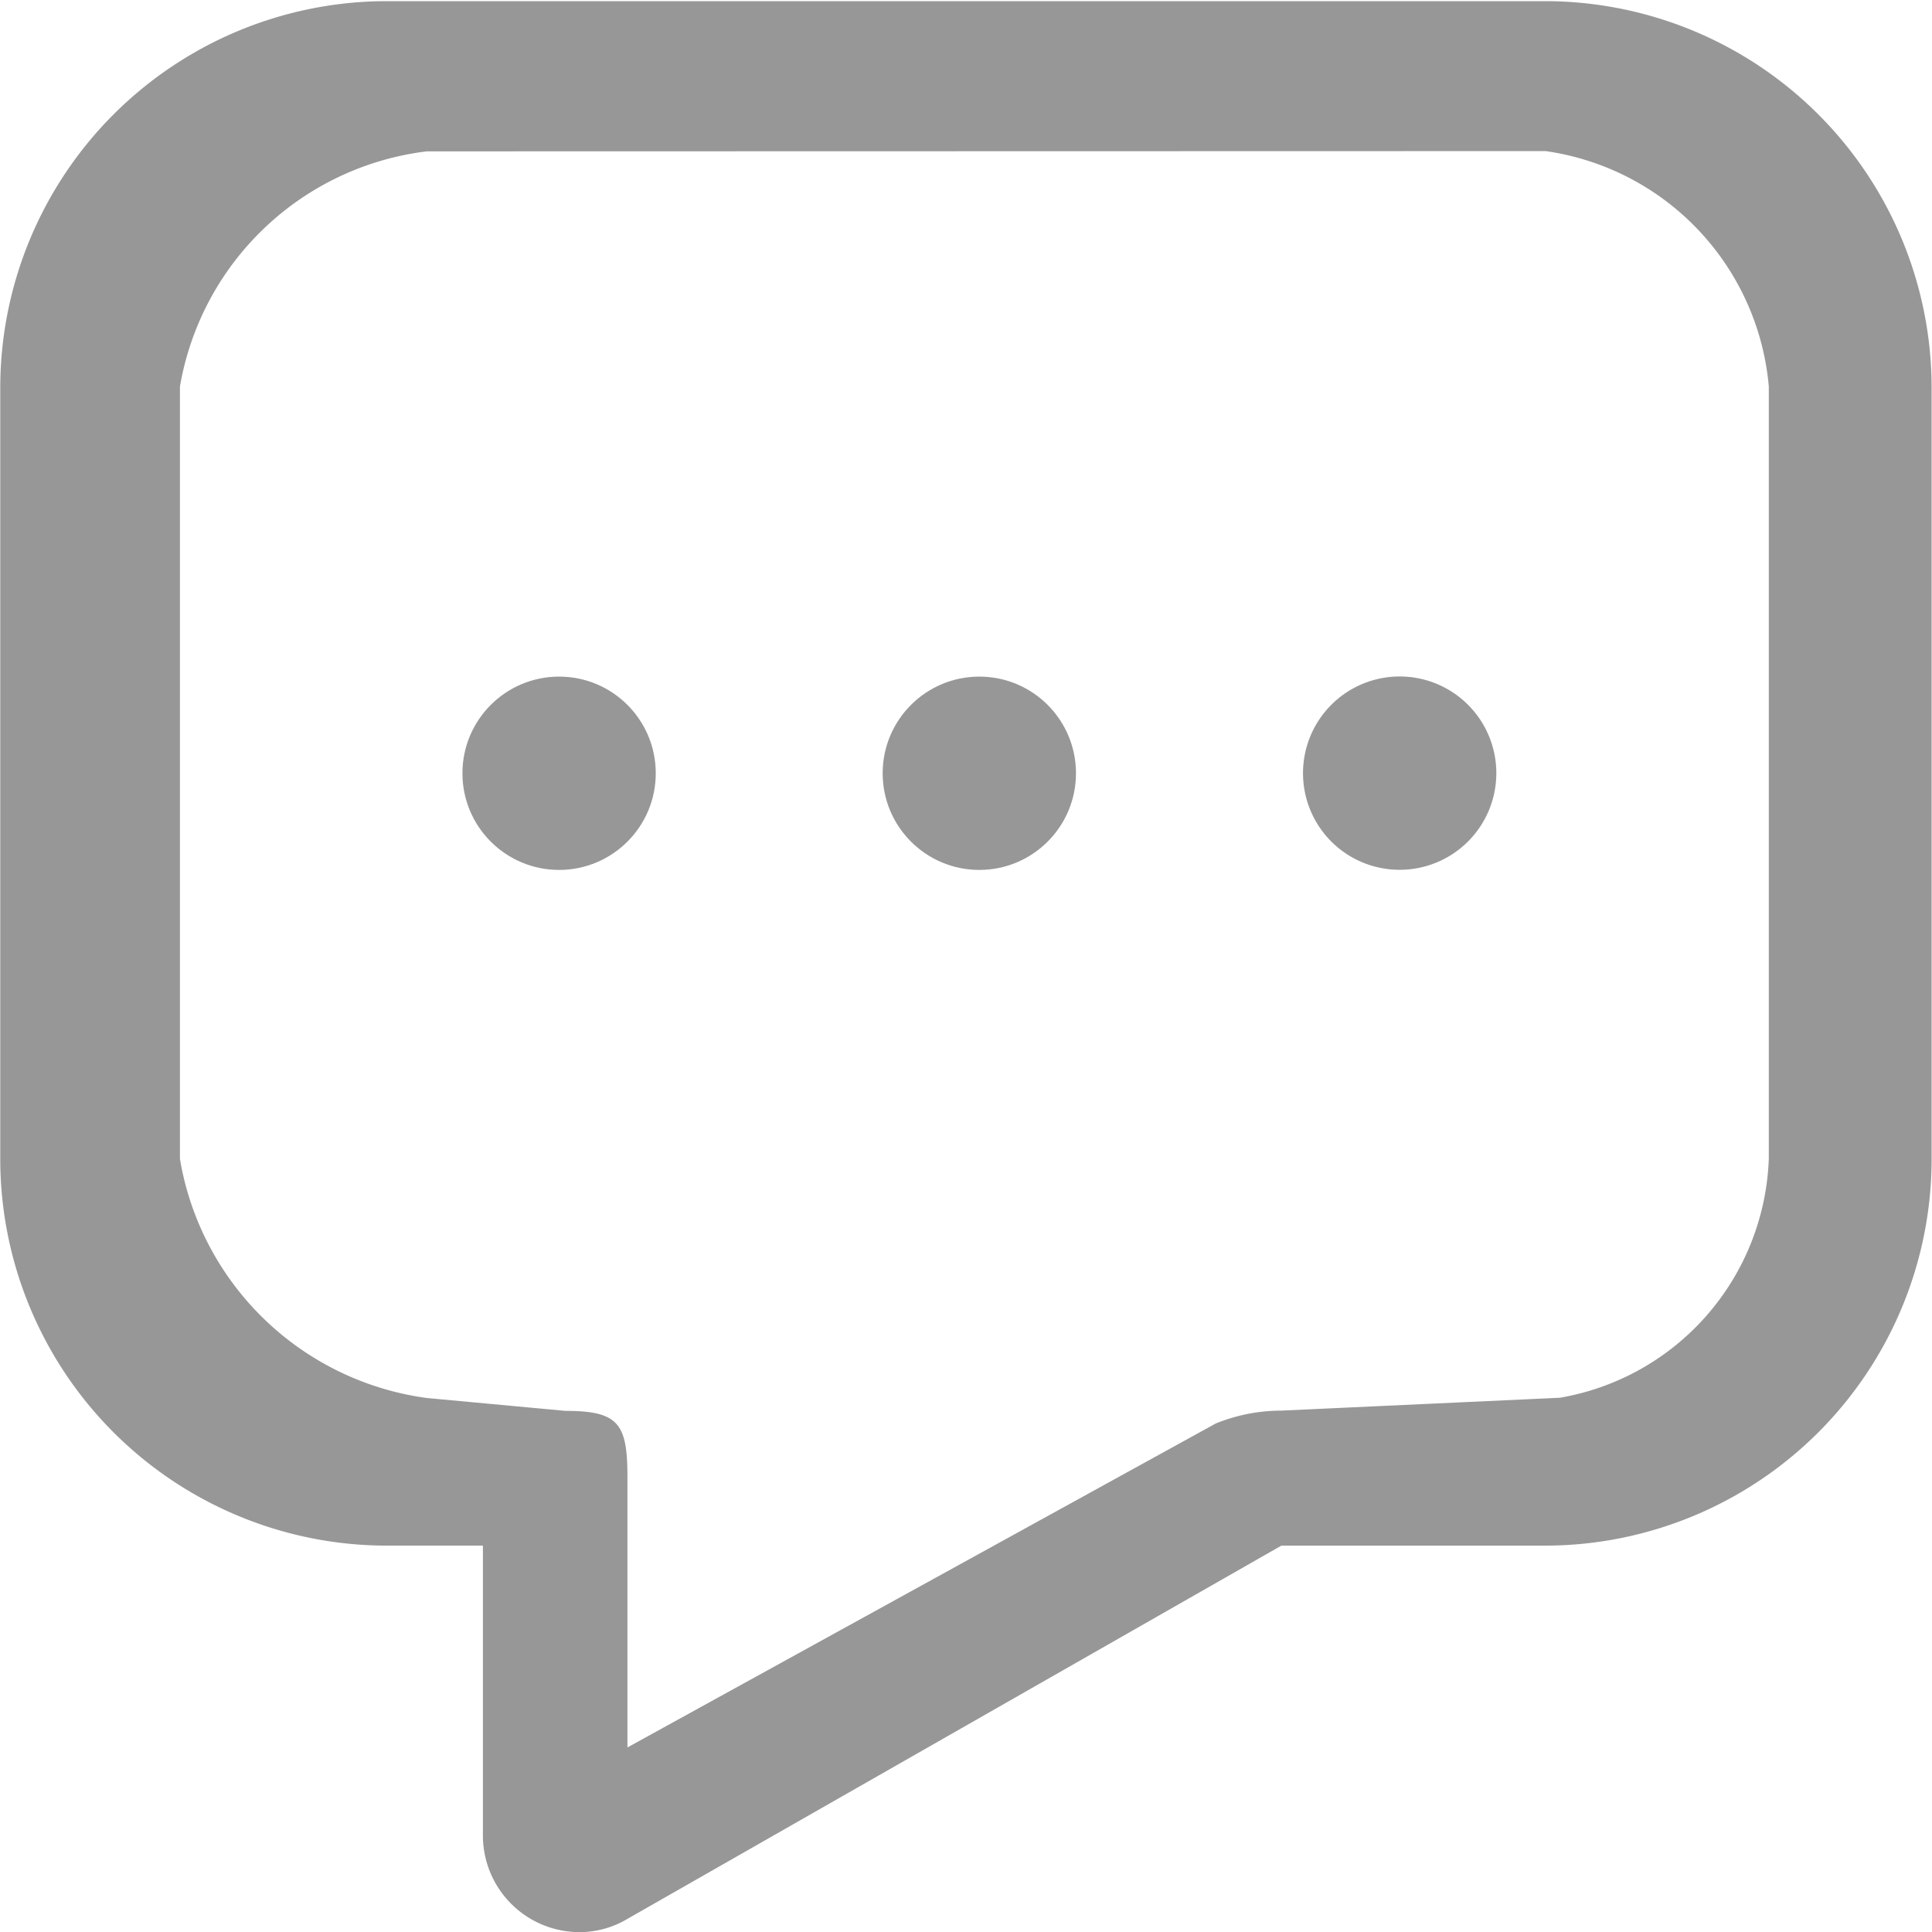 <svg xmlns="http://www.w3.org/2000/svg" width="15.011" height="15.012" viewBox="0 0 15.011 15.012">
  <g id="Group_18155" data-name="Group 18155" transform="translate(-12150.311 -13161.745)">
    <path id="Path_43418" data-name="Path 43418" d="M427.467,1551.662a.751.751,0,0,1-.751-.751v-2.252h-.75a3.005,3.005,0,0,1-3-3v-6a3.005,3.005,0,0,1,3-3h9.006a3.005,3.005,0,0,1,3,3v6a3.005,3.005,0,0,1-3,3H432.92l-5.081,2.9A.724.724,0,0,1,427.467,1551.662Zm-1.187-13.836a2.218,2.218,0,0,0-1.918,1.828v6a2.251,2.251,0,0,0,1.918,1.858l1.077.1c.415,0,.482.1.482.515v2.1l4.571-2.517a1.36,1.36,0,0,1,.51-.1l2.164-.1a1.955,1.955,0,0,0,1.623-1.858v-6a2.027,2.027,0,0,0-1.734-1.828Z" transform="translate(11727.347 11625.095)" fill="#979797"/>
    <ellipse id="Ellipse_1190" data-name="Ellipse 1190" cx="0.751" cy="0.751" rx="0.751" ry="0.751" transform="translate(12153.904 13167.002)" fill="#979797"/>
    <ellipse id="Ellipse_1191" data-name="Ellipse 1191" cx="0.751" cy="0.751" rx="0.751" ry="0.751" transform="translate(12157.169 13167.002)" fill="#979797"/>
    <path id="Path_43419" data-name="Path 43419" d="M449.387,1551.121a.751.751,0,1,1,.751.751A.75.75,0,0,1,449.387,1551.121Z" transform="translate(11711.048 11616.631)" fill="#979797"/>
  </g>
</svg>
